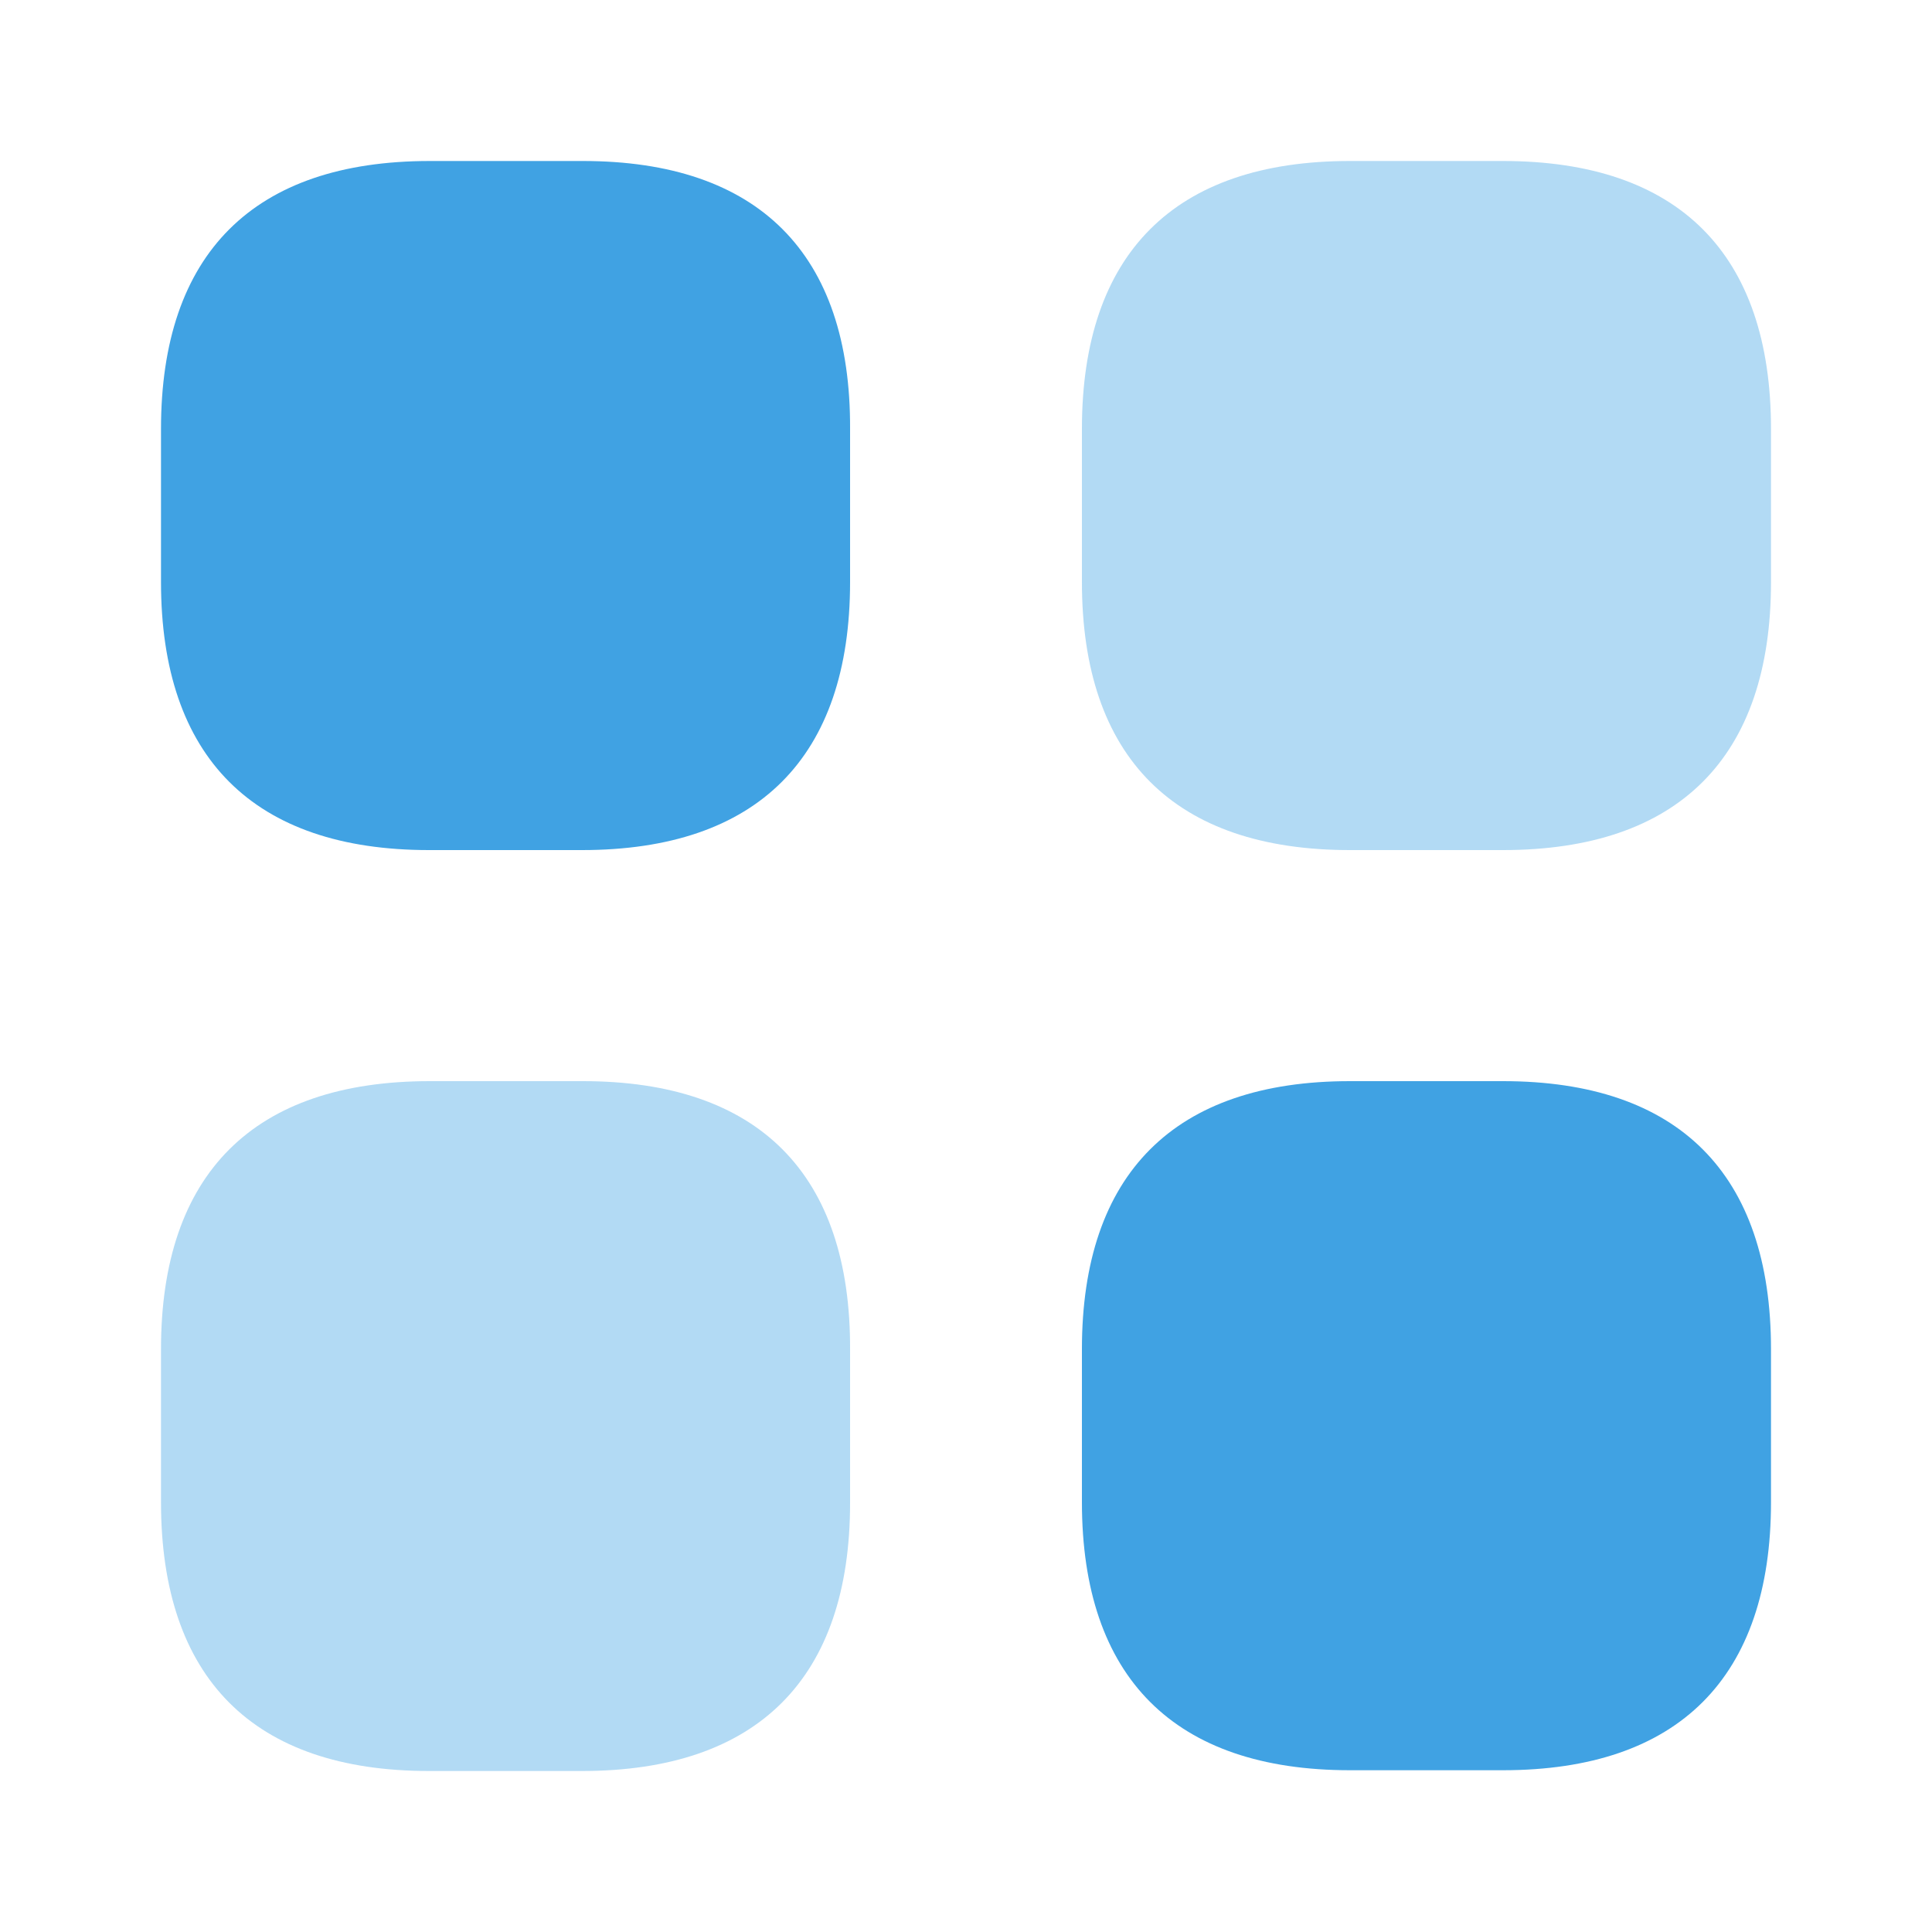 <svg width="30" height="30" viewBox="0 0 30 30" fill="none" xmlns="http://www.w3.org/2000/svg">
<path d="M9.05 2.5H6.675C3.938 2.5 2.5 3.938 2.5 6.662V9.037C2.5 11.762 3.938 13.2 6.662 13.2H9.037C11.762 13.2 13.2 11.762 13.2 9.037V6.662C13.213 3.938 11.775 2.5 9.05 2.5Z" fill="#40A2E3"/>
<path opacity="0.4" d="M23.337 2.5H20.962C18.238 2.5 16.8 3.938 16.8 6.662V9.037C16.8 11.762 18.238 13.2 20.962 13.2H23.337C26.062 13.2 27.5 11.762 27.5 9.037V6.662C27.5 3.938 26.062 2.5 23.337 2.5Z" fill="#40A2E3"/>
<path d="M23.337 16.788H20.962C18.238 16.788 16.8 18.225 16.8 20.95V23.325C16.8 26.05 18.238 27.488 20.962 27.488H23.337C26.062 27.488 27.5 26.05 27.5 23.325V20.95C27.5 18.225 26.062 16.788 23.337 16.788Z" fill="#40A2E3"/>
<path opacity="0.4" d="M9.05 16.788H6.675C3.938 16.788 2.5 18.225 2.5 20.95V23.325C2.5 26.062 3.938 27.5 6.662 27.5H9.037C11.762 27.5 13.2 26.062 13.2 23.337V20.962C13.213 18.225 11.775 16.788 9.05 16.788Z" fill="#40A2E3"/>
</svg>
